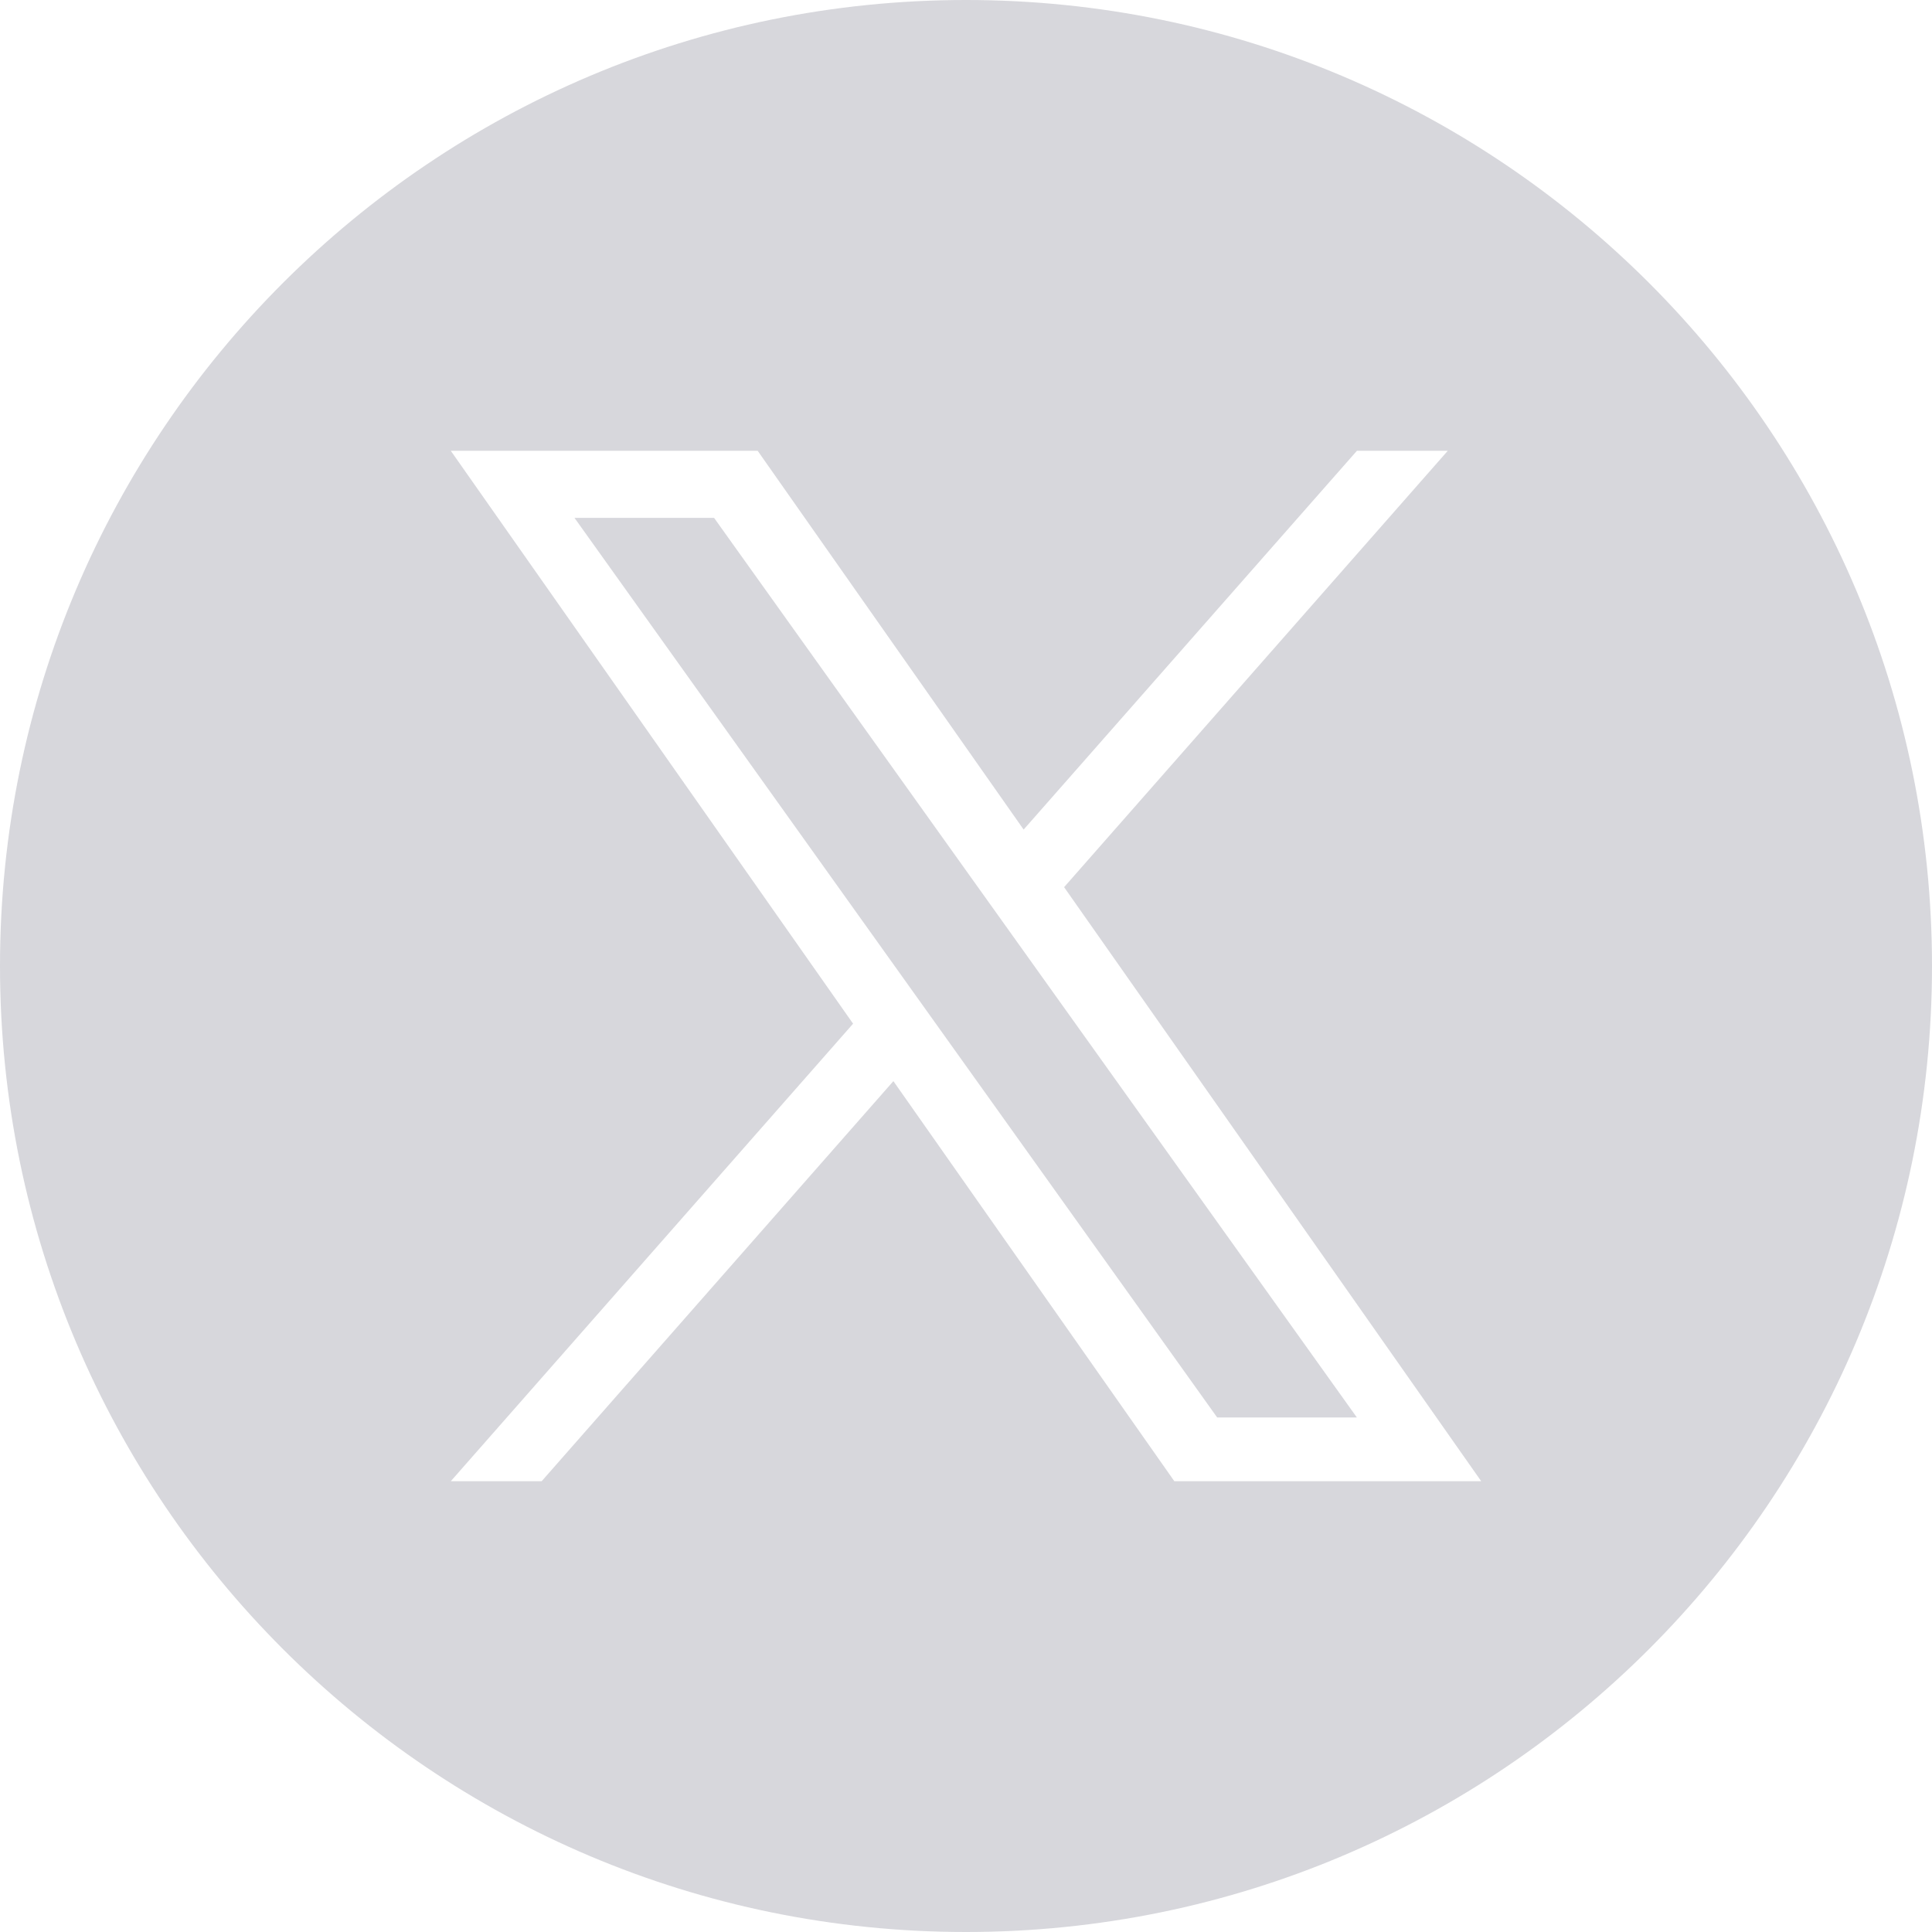 <svg xmlns="http://www.w3.org/2000/svg" width="36" height="36" viewBox="0 0 36 36" fill="none">
<path fill-rule="evenodd" clip-rule="evenodd" d="M0 18C0 27.941 8.059 36 18 36C27.941 36 36 27.941 36 18C36 8.059 27.941 0 18 0C8.059 0 0 8.059 0 18ZM26.977 8.4L19.828 16.531L27.6 27.6H21.882L16.647 20.145L10.093 27.6H8.4L15.896 19.075L8.4 8.4H14.118L19.074 15.458L25.284 8.4H26.977ZM13.306 9.65H10.705L22.68 26.412H25.283L13.306 9.65Z" fill="#D7D7DC"/>
</svg>